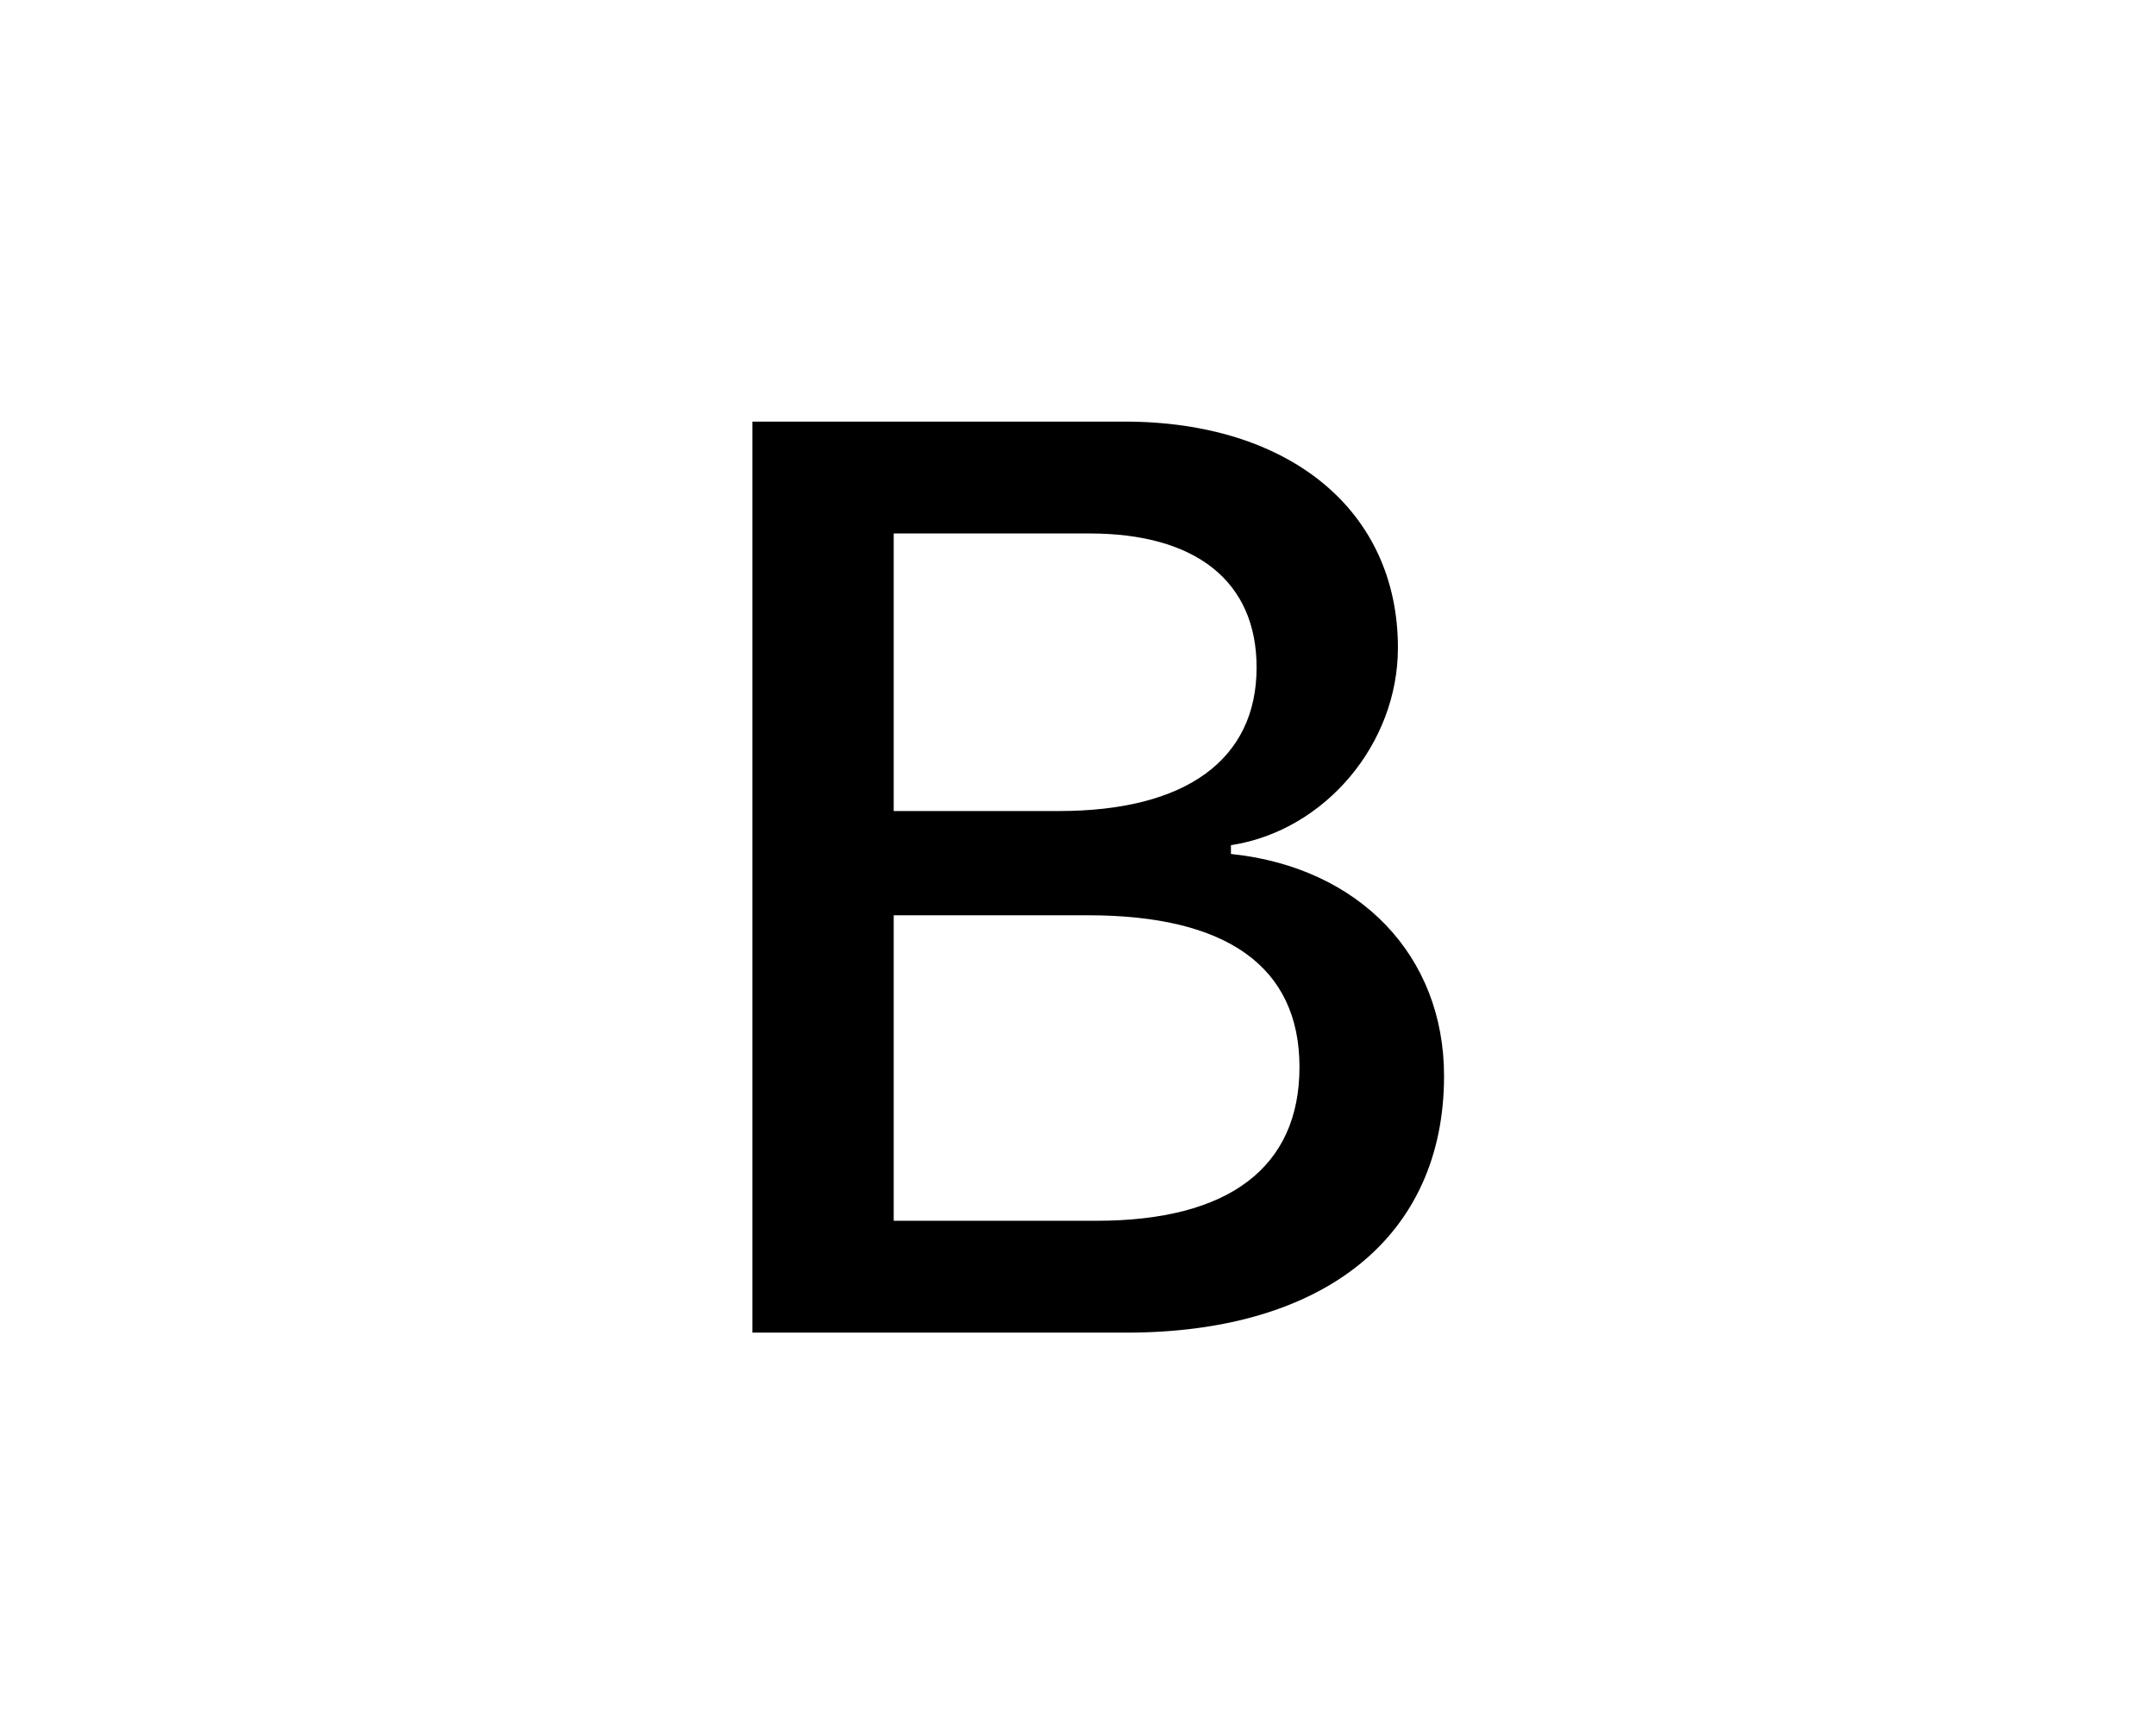 <?xml version="1.0" encoding="UTF-8"?>
<!-- Created with Inkscape (http://www.inkscape.org/) -->
<svg width="135.47mm" height="107.95mm" version="1.1" viewBox="0 0 135.47 107.95" xml:space="preserve" xmlns="http://www.w3.org/2000/svg"><defs><filter id="bs-logo-c" x="161.9" y="83.457" width="197" height="249" color-interpolation-filters="sRGB" filterUnits="userSpaceOnUse"><feFlood flood-opacity="0" result="BackgroundImageFix"/><feColorMatrix in="SourceAlpha" values="0 0 0 0 0 0 0 0 0 0 0 0 0 0 0 0 0 0 127 0"/><feOffset dy="4"/><feGaussianBlur stdDeviation="8"/><feColorMatrix values="0 0 0 0 0 0 0 0 0 0 0 0 0 0 0 0 0 0 0.15 0"/><feBlend in2="BackgroundImageFix" result="effect1_dropShadow"/><feBlend in="SourceGraphic" in2="effect1_dropShadow" result="shape"/></filter></defs><g transform="translate(-40.969 -81.754)"><g transform="matrix(.265 0 0 .265 40.969 81.754)"><path d="m56.481 53.32c-0.966-27.74 20.647-53.32 49.861-53.32h299.35c29.214 0 50.827 25.58 49.861 53.32-0.928 26.647 0.277 61.165 8.964 89.31 8.715 28.232 23.411 46.077 47.48 48.37v26c-24.069 2.293-38.765 20.138-47.48 48.37-8.687 28.145-9.892 62.663-8.964 89.311 0.966 27.739-20.647 53.319-49.861 53.319h-299.35c-29.214 0-50.827-25.58-49.86-53.319 0.927-26.648-0.278-61.166-8.966-89.311-8.714-28.232-23.446-46.077-47.516-48.37v-26c24.069-2.293 38.802-20.138 47.516-48.37 8.688-28.145 9.893-62.663 8.965-89.31z" fill="#fff" style="paint-order:stroke fill markers"/><path d="m267.1 312.46c47.297 0 75.798-23.158 75.798-61.355 0-28.873-20.336-49.776-50.532-53.085v-1.203c22.185-3.609 39.594-24.211 39.594-47.219 0-32.783-25.882-54.138-65.322-54.138h-88.74v217zm-54.692-189.48h45.911c24.958 0 39.131 11.128 39.131 31.279 0 21.505-16.484 33.535-46.372 33.535h-38.67zm0 161.96v-71.431h45.602c32.661 0 49.608 12.03 49.608 35.49 0 23.459-16.484 35.941-47.605 35.941z" filter="url(#bs-logo-c)" stroke="#fff"/></g></g></svg>
